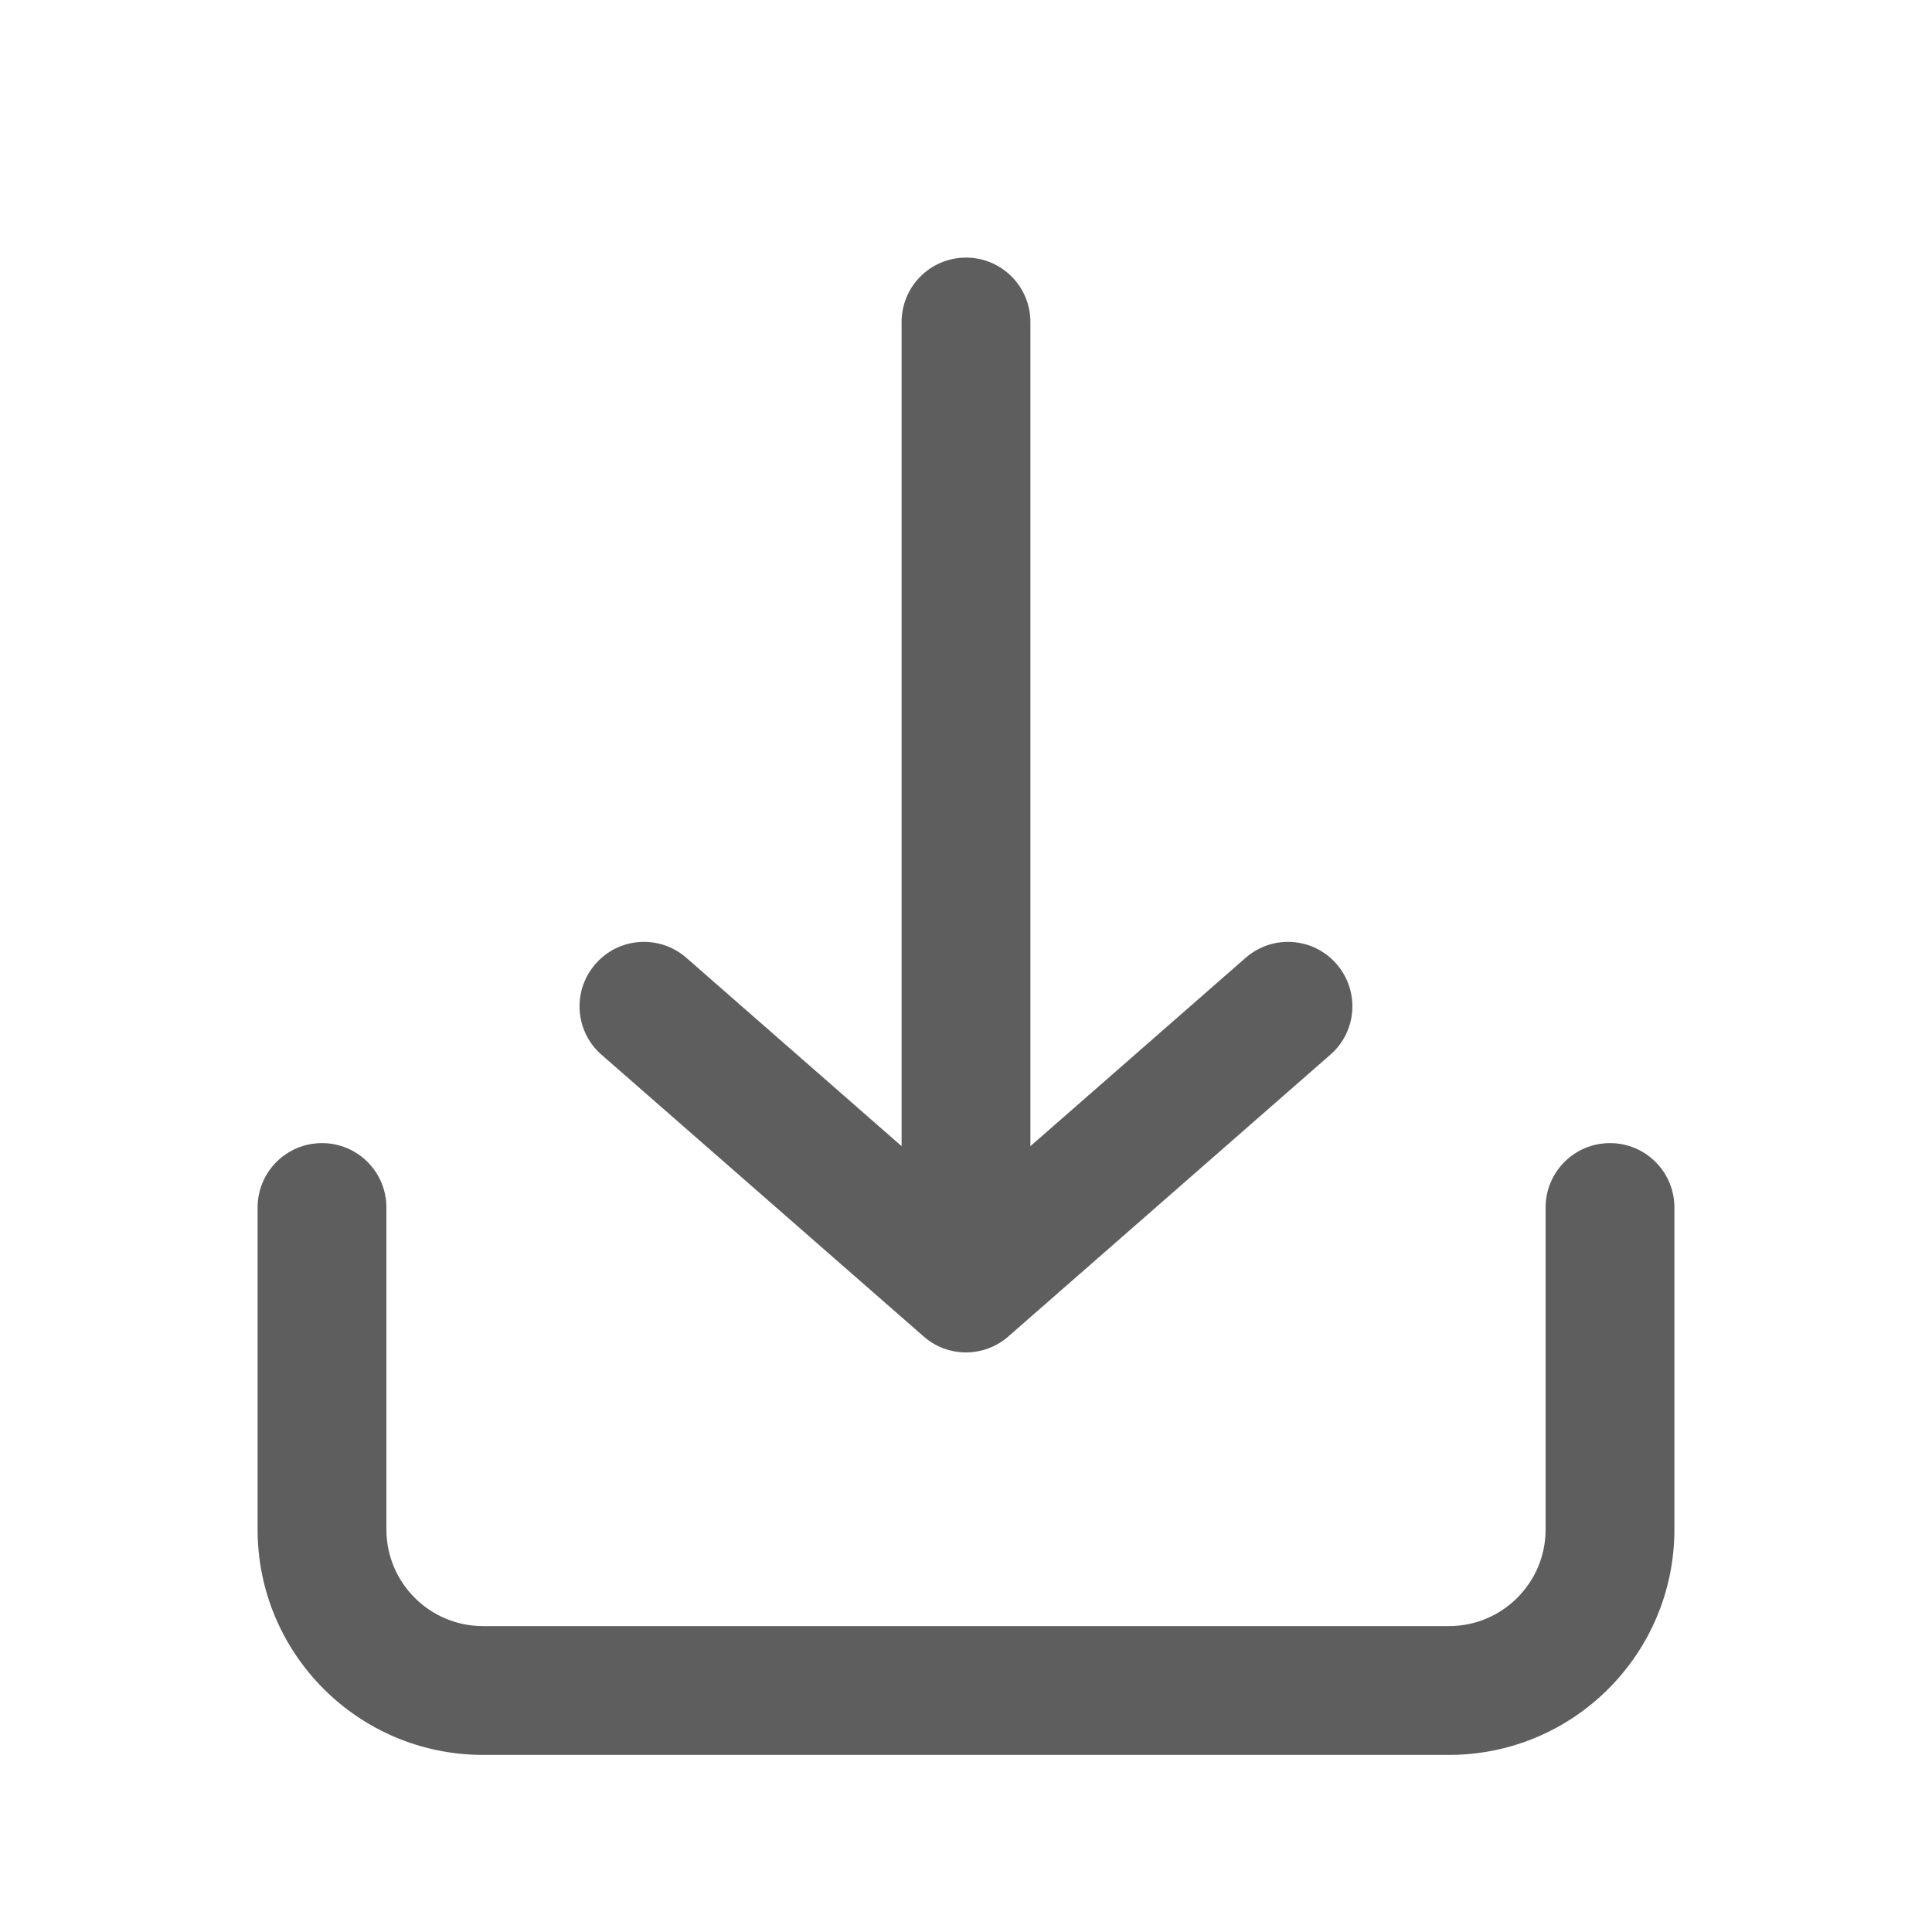 <svg width="12" height="12" viewBox="0 0 12 12" fill="none" xmlns="http://www.w3.org/2000/svg">
<path d="M8.263 6.551C8.43 6.406 8.446 6.153 8.301 5.987C8.155 5.82 7.903 5.804 7.737 5.949L6.4 7.119V2C6.4 1.779 6.221 1.6 6 1.6C5.779 1.6 5.6 1.779 5.6 2L5.6 7.119L4.263 5.949C4.097 5.804 3.844 5.82 3.699 5.987C3.553 6.153 3.57 6.406 3.736 6.551L5.737 8.301C5.887 8.433 6.112 8.433 6.263 8.301L8.263 6.551Z" fill="#5E5E5E"/>
<path d="M2.4 7.5C2.4 7.279 2.221 7.1 2 7.1C1.779 7.1 1.6 7.279 1.6 7.5V9.5C1.6 10.273 2.227 10.9 3 10.9H9C9.773 10.9 10.4 10.273 10.4 9.5V7.5C10.4 7.279 10.221 7.1 10 7.1C9.779 7.1 9.6 7.279 9.6 7.5V9.5C9.6 9.831 9.331 10.1 9 10.1H3C2.669 10.1 2.4 9.831 2.4 9.5V7.5Z" fill="#5E5E5E"/>
</svg>

